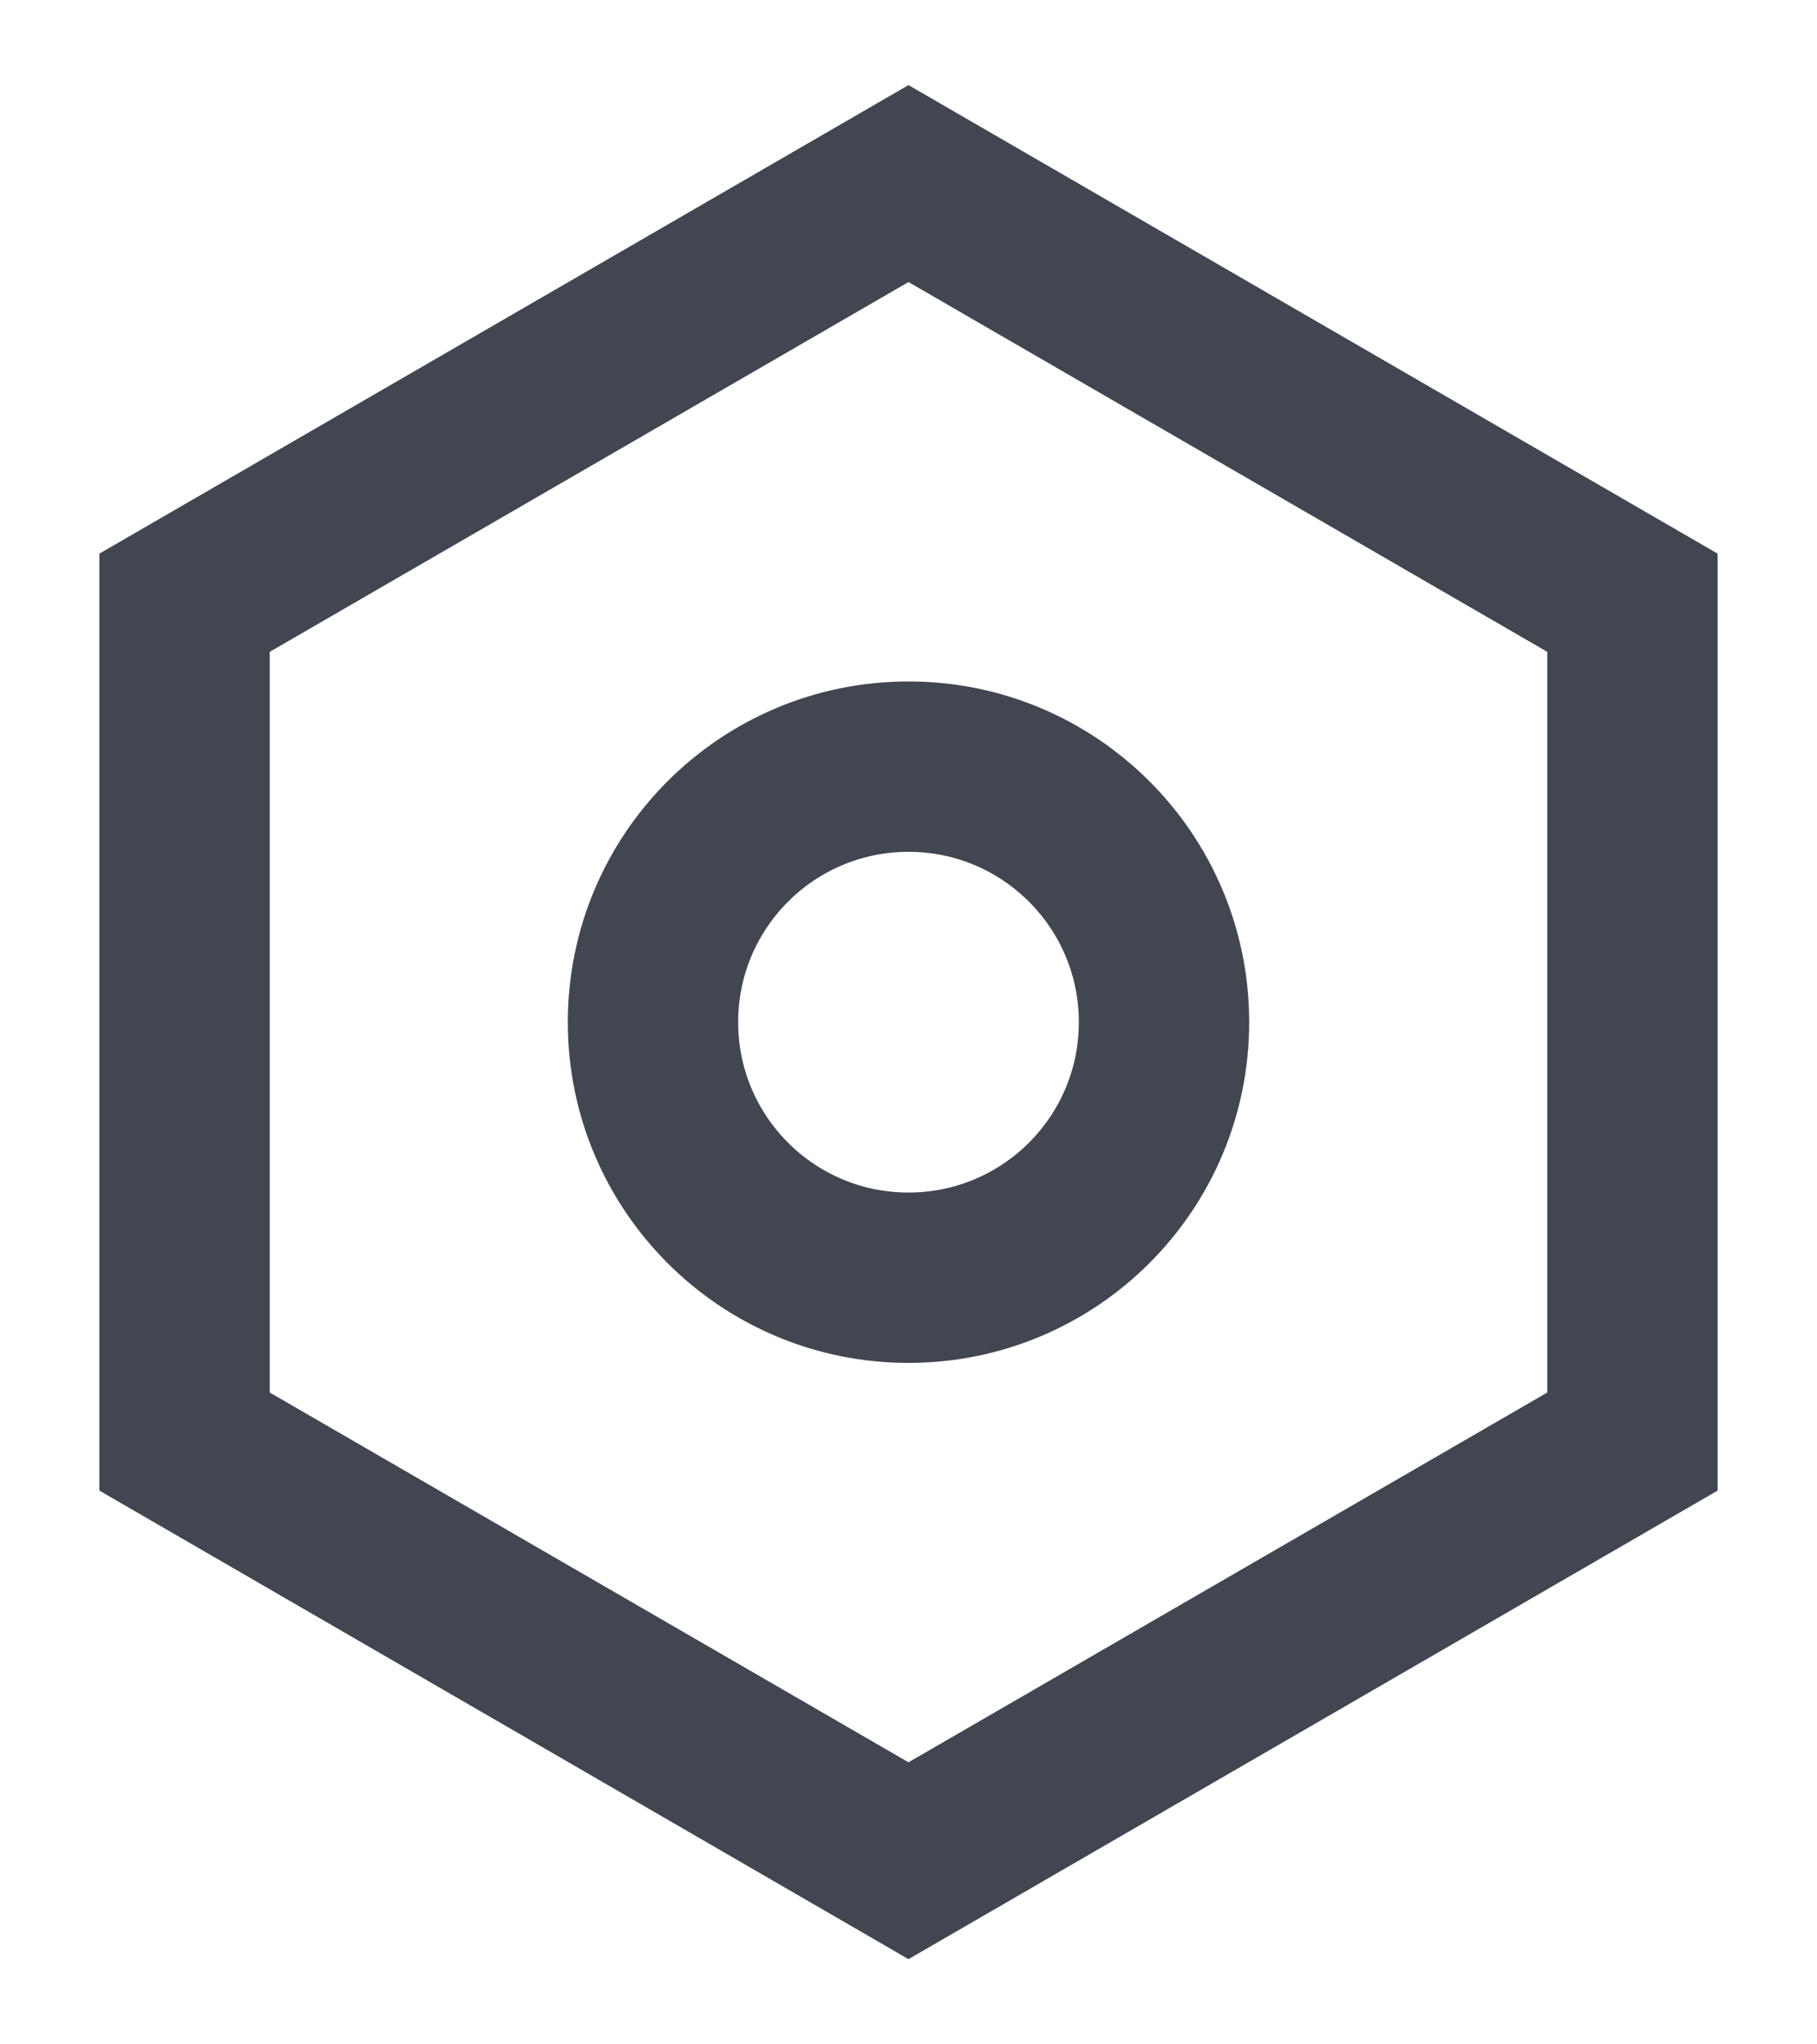 <svg width="16" height="18" viewBox="0 0 16 18" fill="none" xmlns="http://www.w3.org/2000/svg">
<path d="M14.625 5.163V12.836L8 16.672L1.375 12.836V5.163L8 1.327L14.625 5.163ZM8 6.5C9.381 6.5 10.5 7.619 10.5 9C10.5 10.381 9.381 11.5 8 11.5C6.619 11.5 5.5 10.381 5.5 9C5.5 7.619 6.619 6.5 8 6.5ZM8 7C6.895 7 6 7.895 6 9C6 10.105 6.895 11 8 11C9.105 11 10 10.105 10 9C10 7.895 9.105 7 8 7ZM14.125 5.451L13.876 5.307L8.251 2.051L8 1.905L7.749 2.051L2.124 5.307L1.875 5.451V12.549L2.124 12.693L7.749 15.949L8 16.095L8.251 15.949L13.876 12.693L14.125 12.549V5.451Z" fill="black" stroke="#414651"/>
</svg>
